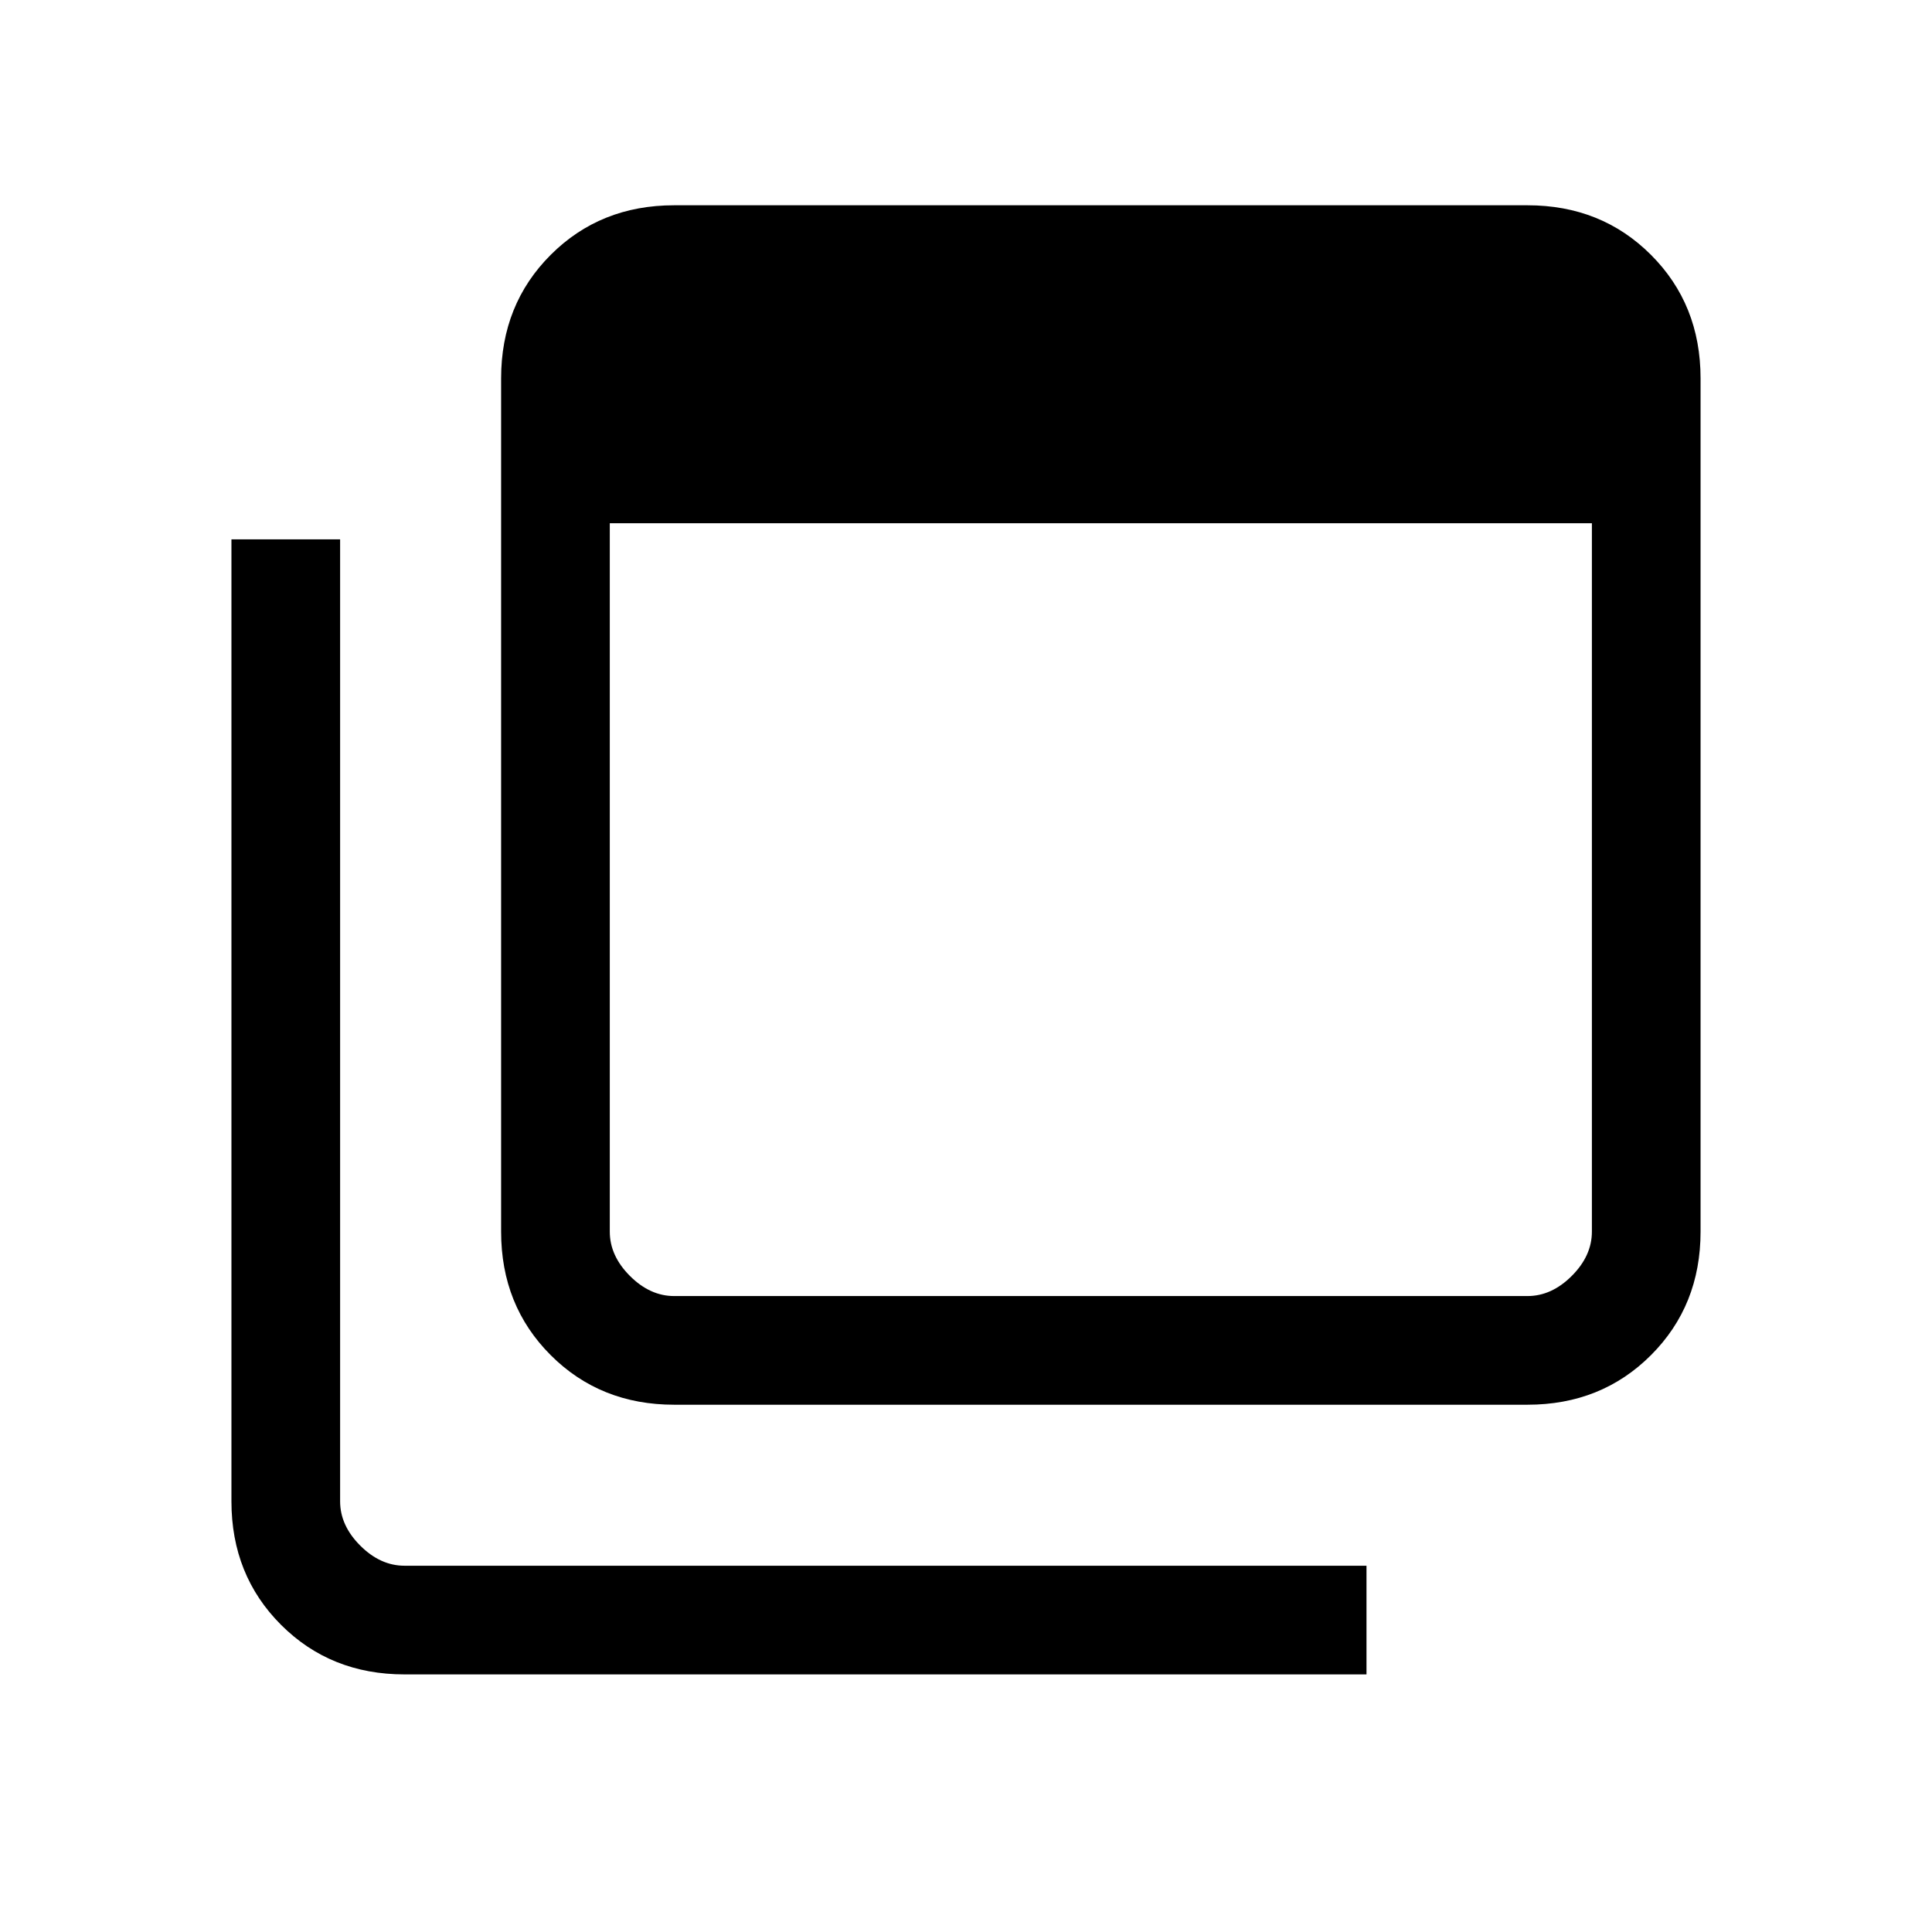 <svg xmlns="http://www.w3.org/2000/svg" height="24" viewBox="0 -960 960 960" width="24"><path d="M335-316h424q12 0 22-10t10-22v-352H303v352q0 12 10 22t22 10Zm0 54q-36.725 0-61.362-24.638Q249-311.275 249-348v-424q0-36.725 24.638-61.362Q298.275-858 335-858h424q36.725 0 61.362 24.638Q845-808.725 845-772v424q0 36.725-24.638 61.362Q795.725-262 759-262H335ZM201-128q-36.725 0-61.363-24.637Q115-177.275 115-214v-478h54v478q0 12 10 22t22 10h478v54H201Zm102-676v488-488Z"/></svg>